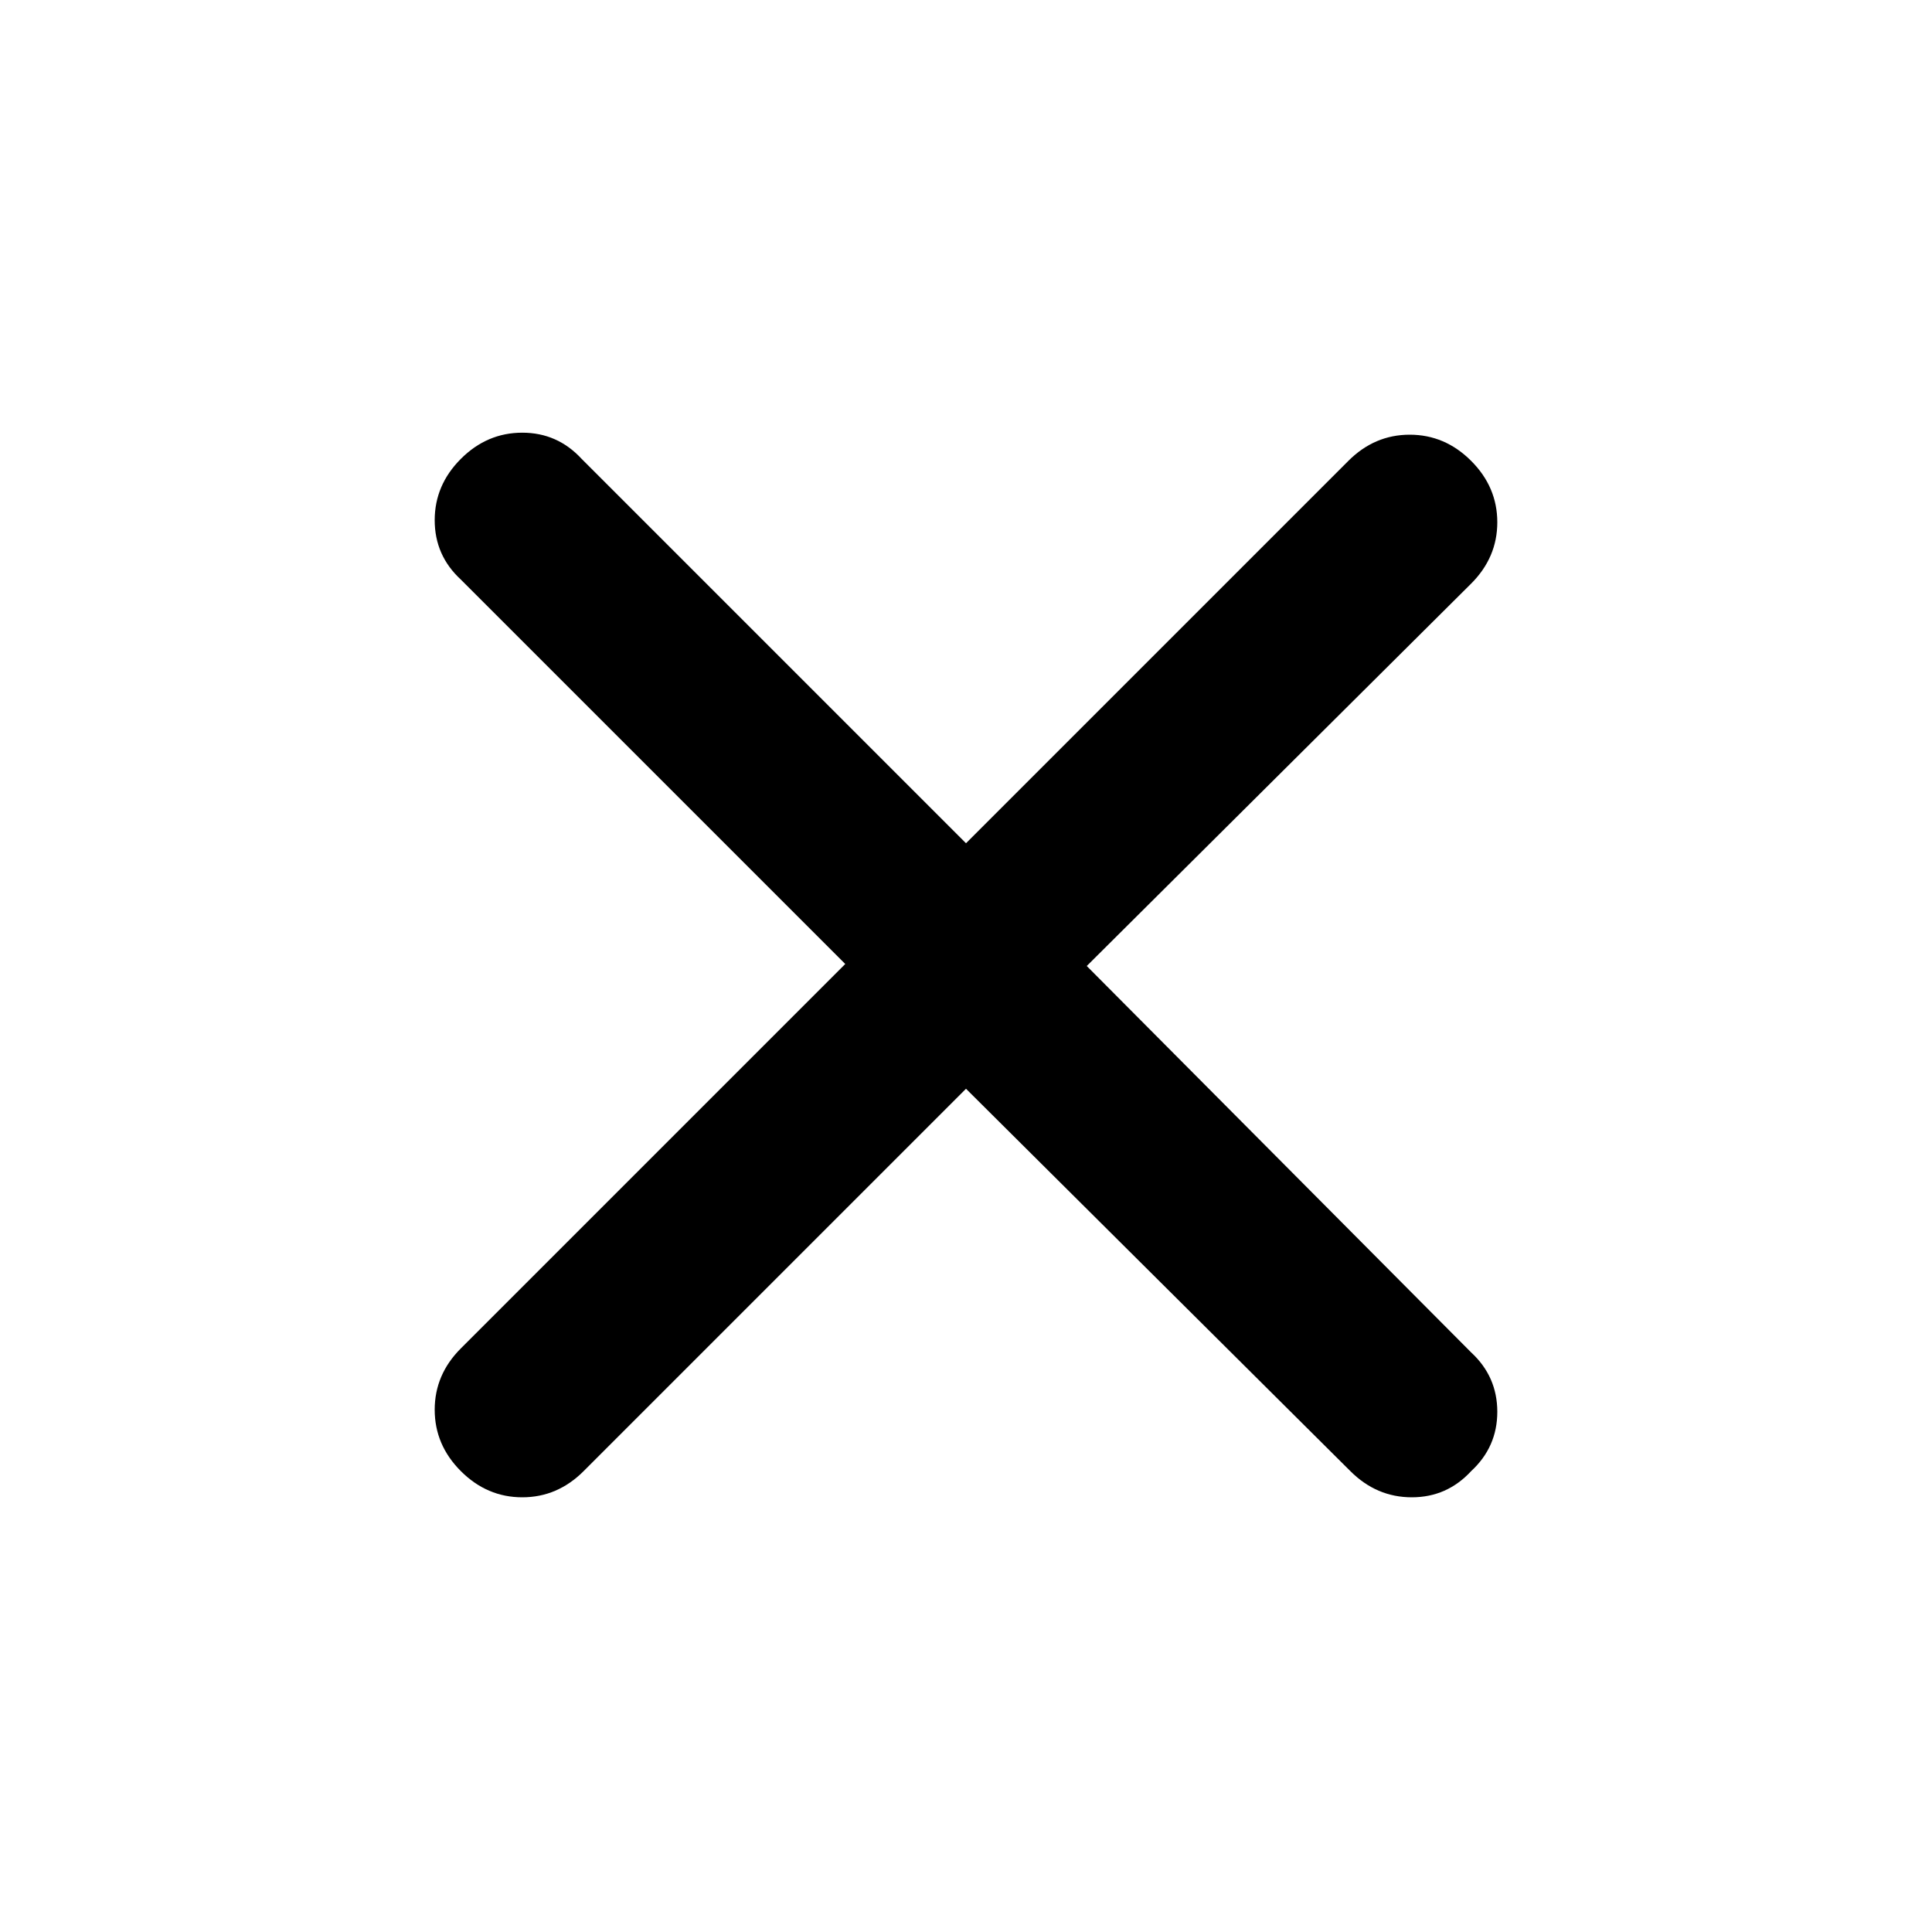 <svg xmlns="http://www.w3.org/2000/svg" height="24" width="24"><path d="M12 13.525 7.25 18.275Q6.925 18.6 6.488 18.6Q6.05 18.6 5.725 18.275Q5.4 17.95 5.4 17.512Q5.4 17.075 5.725 16.75L10.5 11.975L5.725 7.2Q5.4 6.9 5.4 6.462Q5.4 6.025 5.725 5.7Q6.05 5.375 6.488 5.375Q6.925 5.375 7.225 5.7L12 10.475L16.75 5.725Q17.075 5.4 17.512 5.4Q17.95 5.4 18.275 5.725Q18.6 6.05 18.6 6.488Q18.6 6.925 18.275 7.25L13.5 12L18.275 16.8Q18.6 17.1 18.6 17.538Q18.6 17.975 18.275 18.275Q17.975 18.6 17.538 18.6Q17.1 18.6 16.775 18.275Z"/></svg>